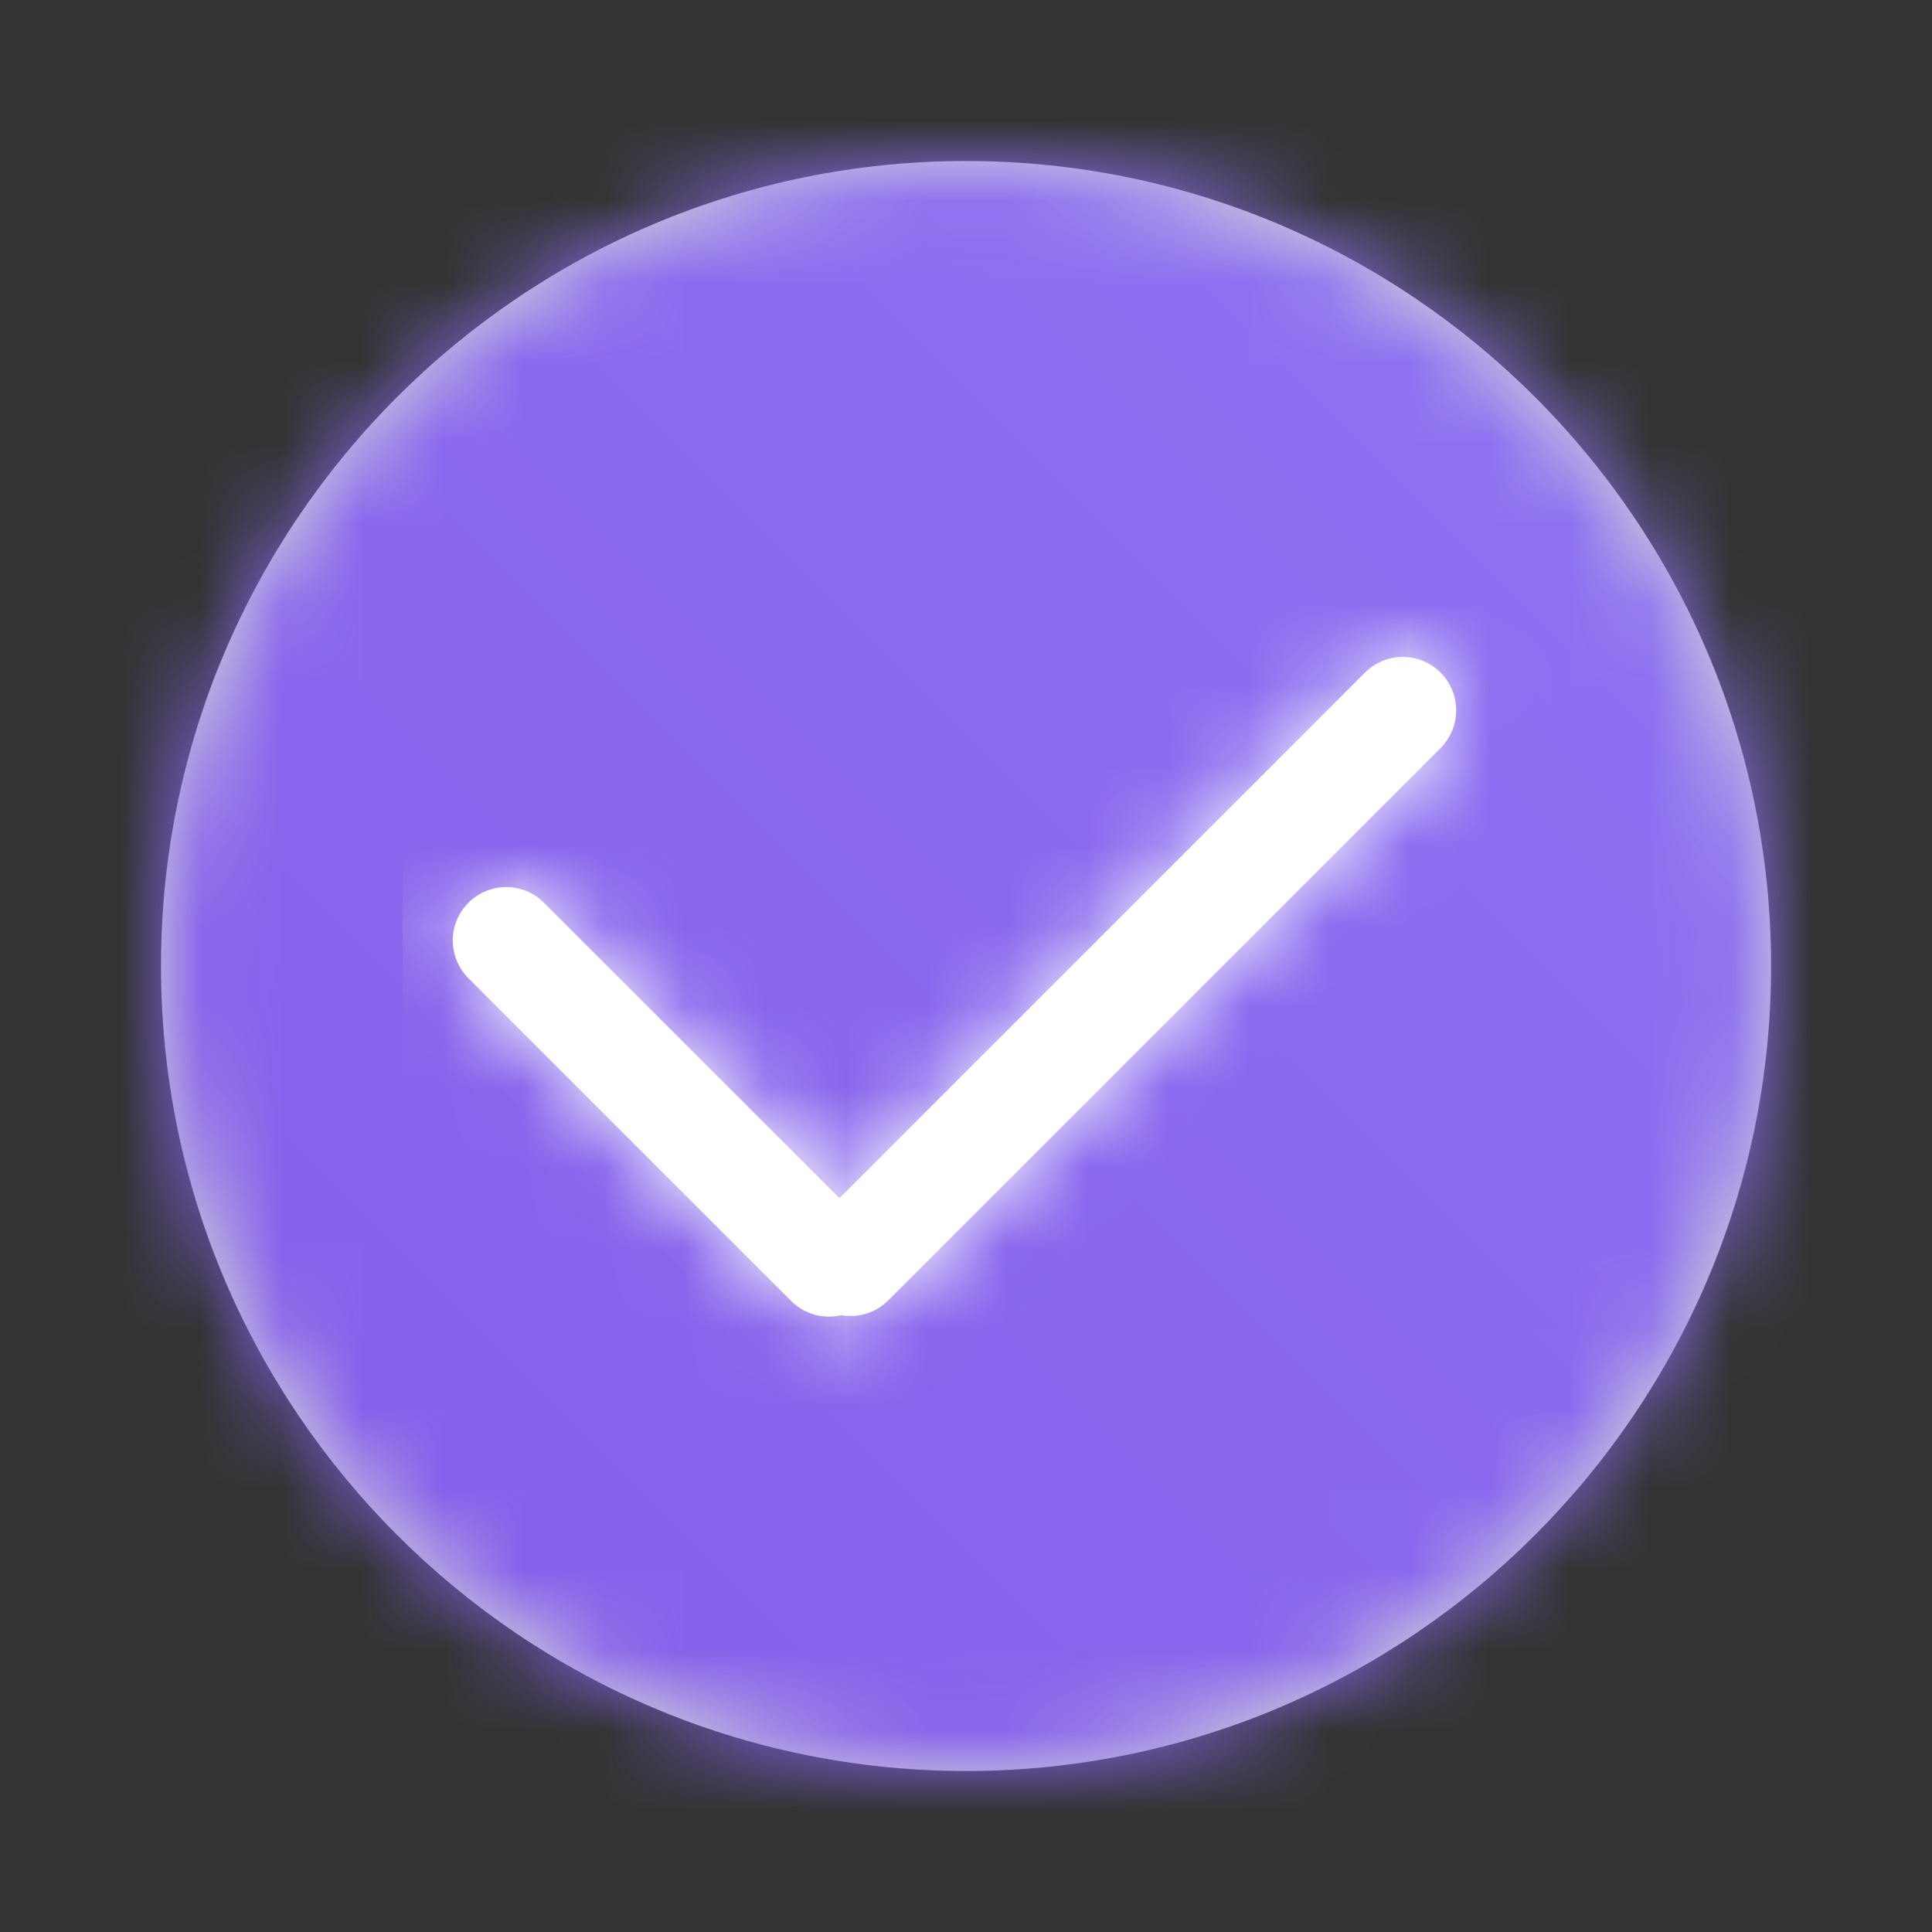 <?xml version="1.0" encoding="UTF-8"?>
<svg width="24px" height="24px" viewBox="0 0 24 24" version="1.1" xmlns="http://www.w3.org/2000/svg" xmlns:xlink="http://www.w3.org/1999/xlink">
    <rect x="0" y="0" width="24" height="24" fill="#333333" stroke="none"/>
    <!-- Generator: sketchtool 50.2 (55047) - http://www.bohemiancoding.com/sketch -->
    <title>22F6669E-B648-42B9-B8F9-D84149EED478</title>
    <desc>Created with sketchtool.</desc>
    <defs>
        <path d="M12.001,2 C6.486,2 2,6.486 2,12 C2,17.514 6.486,22 12.001,22 C17.515,22 22.001,17.514 22.001,12 C22.001,6.486 17.515,2 12.001,2" id="path-1"></path>
        <linearGradient x1="0%" y1="100%" x2="100%" y2="0%" id="linearGradient-3">
            <stop stop-color="#815AE8" offset="0%"></stop>
            <stop stop-color="#9278F4" offset="100%"></stop>
        </linearGradient>
        <path d="M5.428,9.884 L11.957,3.355 C12.216,3.096 12.636,3.096 12.895,3.355 C13.154,3.614 13.154,4.034 12.895,4.293 L6.034,11.154 C5.875,11.313 5.656,11.374 5.45,11.338 C5.234,11.389 4.997,11.33 4.829,11.162 L0.819,7.152 C0.56,6.893 0.56,6.473 0.819,6.214 C1.078,5.955 1.498,5.955 1.757,6.214 L5.428,9.884 Z" id="path-4"></path>
    </defs>
    <g id="Symbols" stroke="none" stroke-width="1" fill="none" fill-rule="evenodd">
        <g id="Icons-/-Platform-/-CircleSelectorChecked_Purple">
            <mask id="mask-2" fill="white">
                <use xlink:href="#path-1"></use>
            </mask>
            <use id="Circle" fill="#D8D8D8" xlink:href="#path-1"></use>
            <g id="Icons-/-XColor-/-Purple-/-GradientDiagonal" mask="url(#mask-2)" fill="url(#linearGradient-3)">
                <rect x="0" y="0" width="24" height="24"></rect>
            </g>
            <g id="Icons-/-Platform-/-Check" mask="url(#mask-2)">
                <g transform="translate(5, 5)">
                    <mask id="mask-5" fill="white">
                        <use xlink:href="#path-4"></use>
                    </mask>
                    <use id="Check" stroke="none" fill="#FFFFFF" fill-rule="evenodd" xlink:href="#path-4"></use>
                    <g id="Icons-/-XColor-/-White" stroke="none" fill="none" mask="url(#mask-5)" fill-rule="evenodd">
                        <rect id="IconColor-/-White" fill="#FFFFFF" x="0" y="0" width="15" height="15"></rect>
                    </g>
                </g>
            </g>
        </g>
    </g>
</svg>